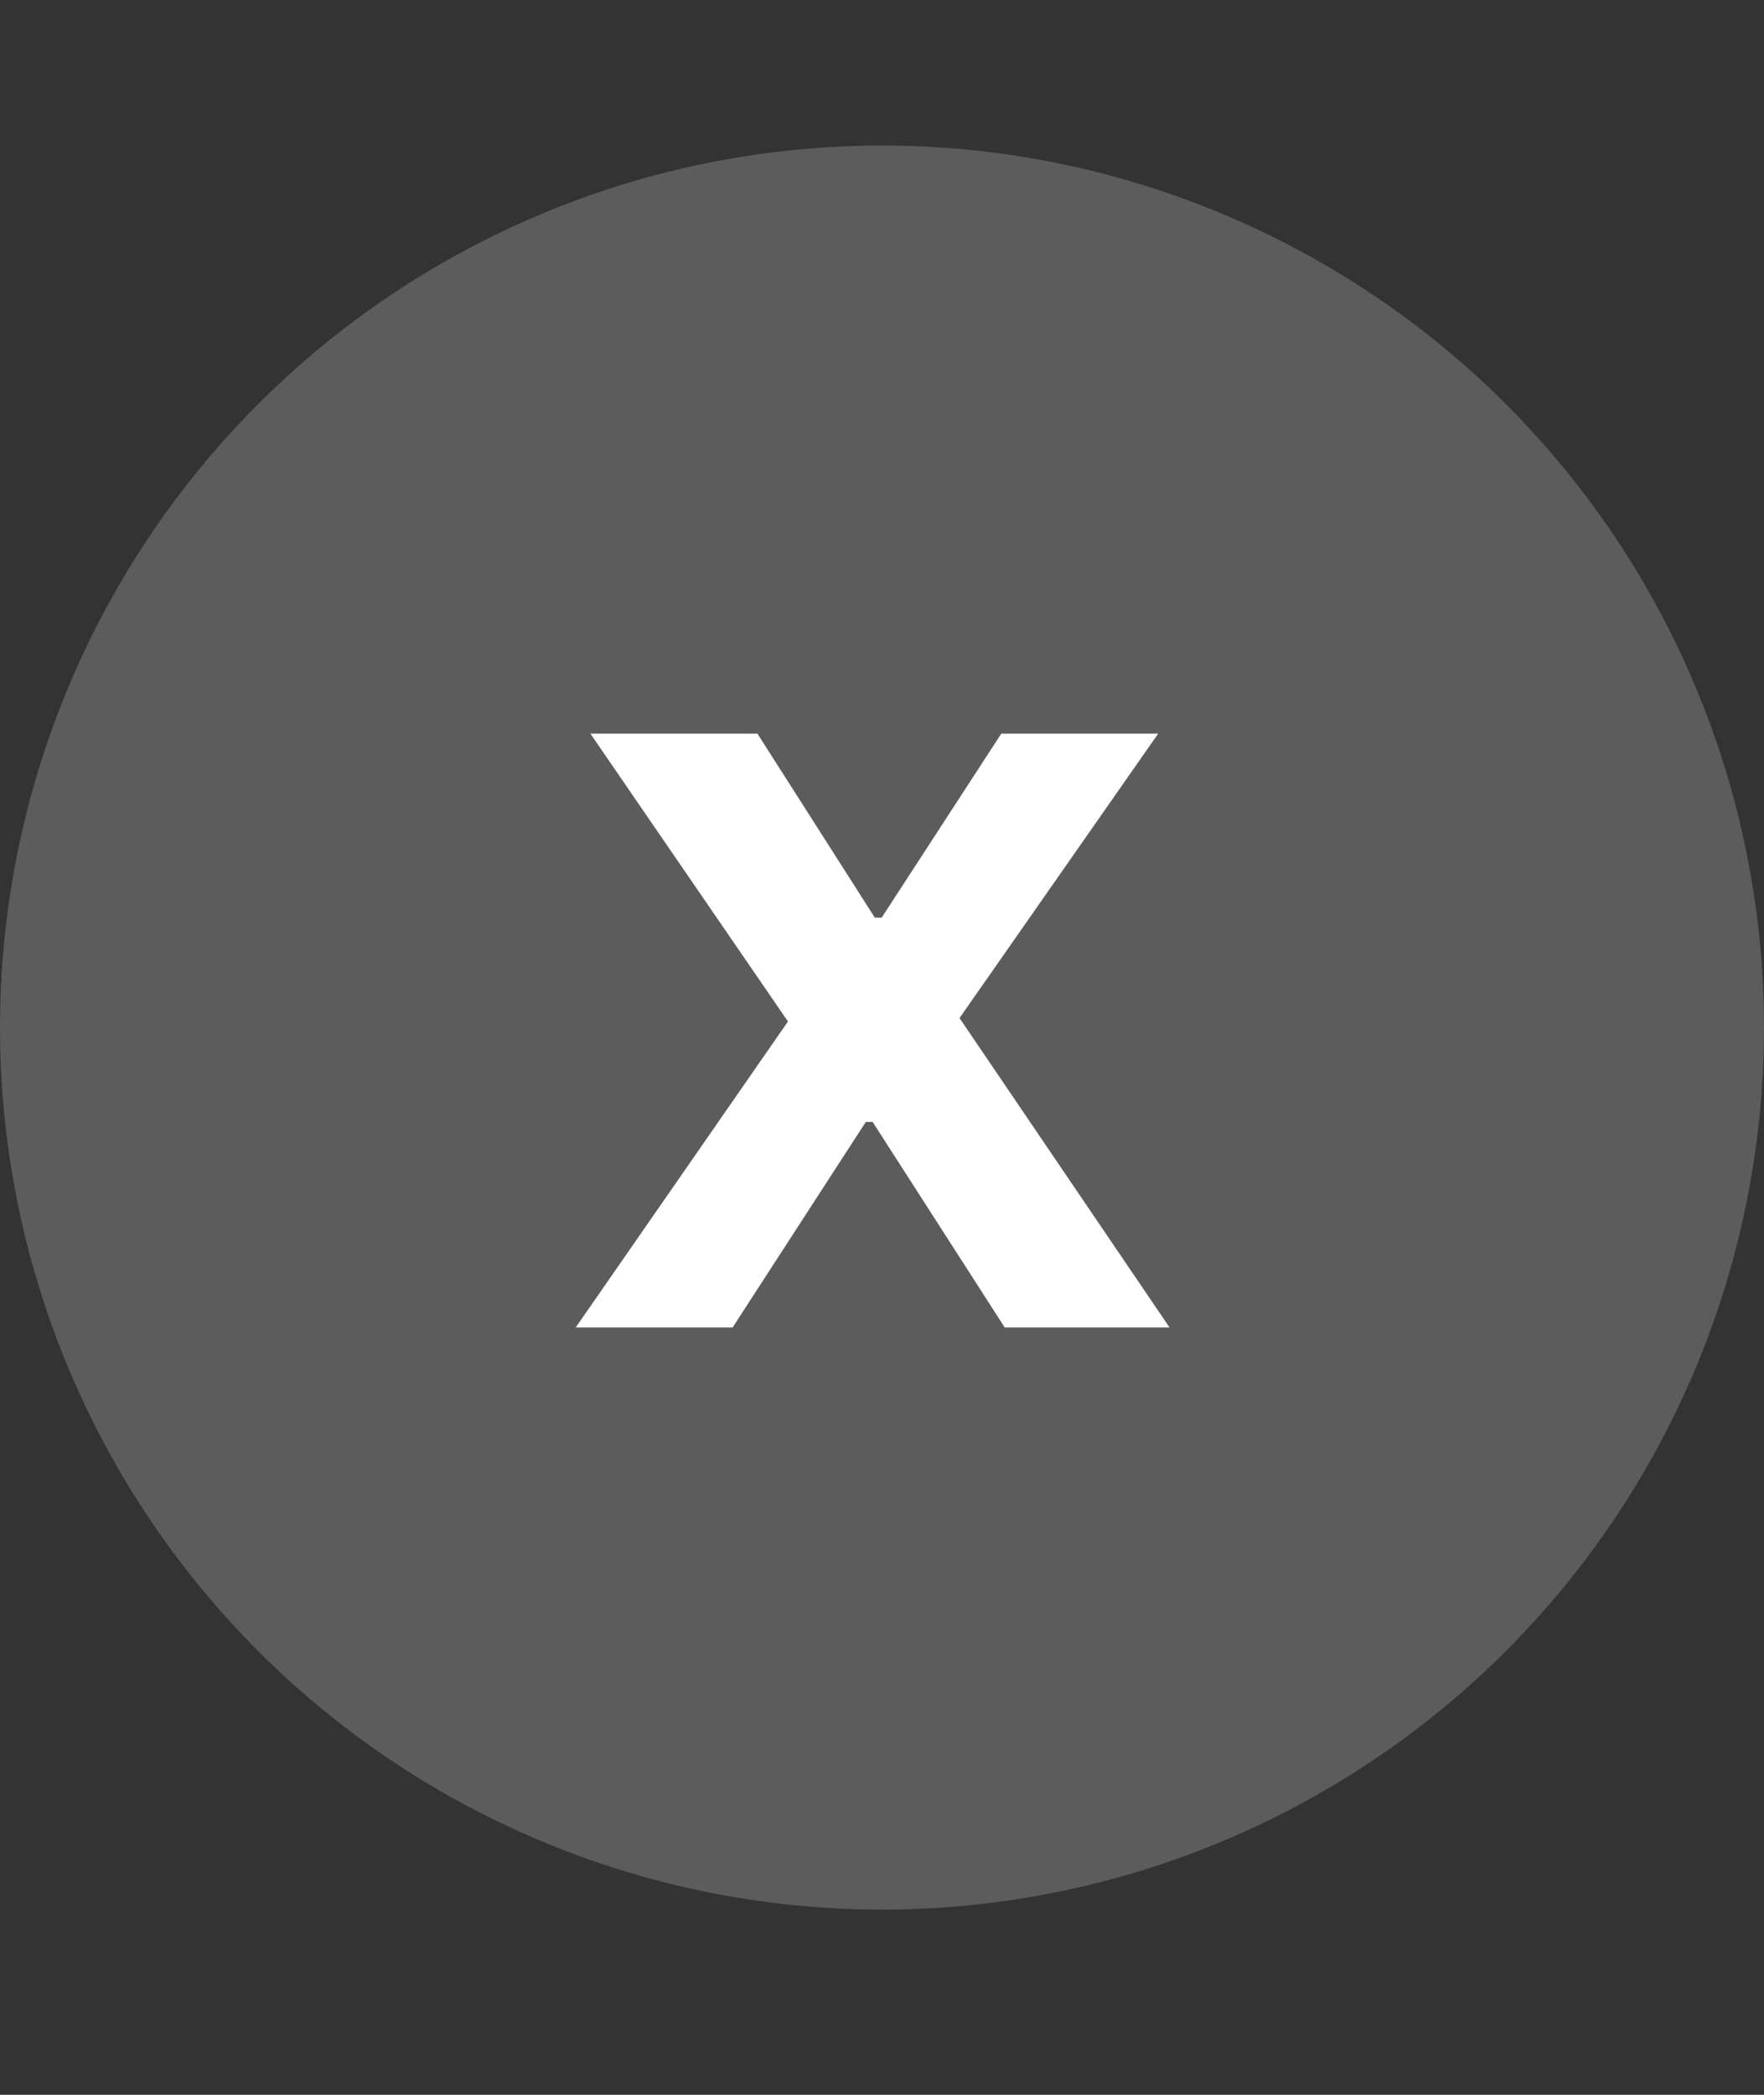 <svg width="16" height="19" viewBox="0 0 16 19" fill="none" xmlns="http://www.w3.org/2000/svg">
<rect x="0" y="0" width="16" height="19" fill="#333333" stroke="none"/>
<circle opacity="0.2" cx="8" cy="9.32" r="8" fill="white"/>
<path d="M5.222 12.04L7.147 9.265L5.355 6.654H6.87L7.935 8.323H7.997L9.082 6.654H10.505L8.703 9.234L10.608 12.04H9.113L7.915 10.176H7.853L6.645 12.04H5.222Z" fill="white"/>
</svg>
